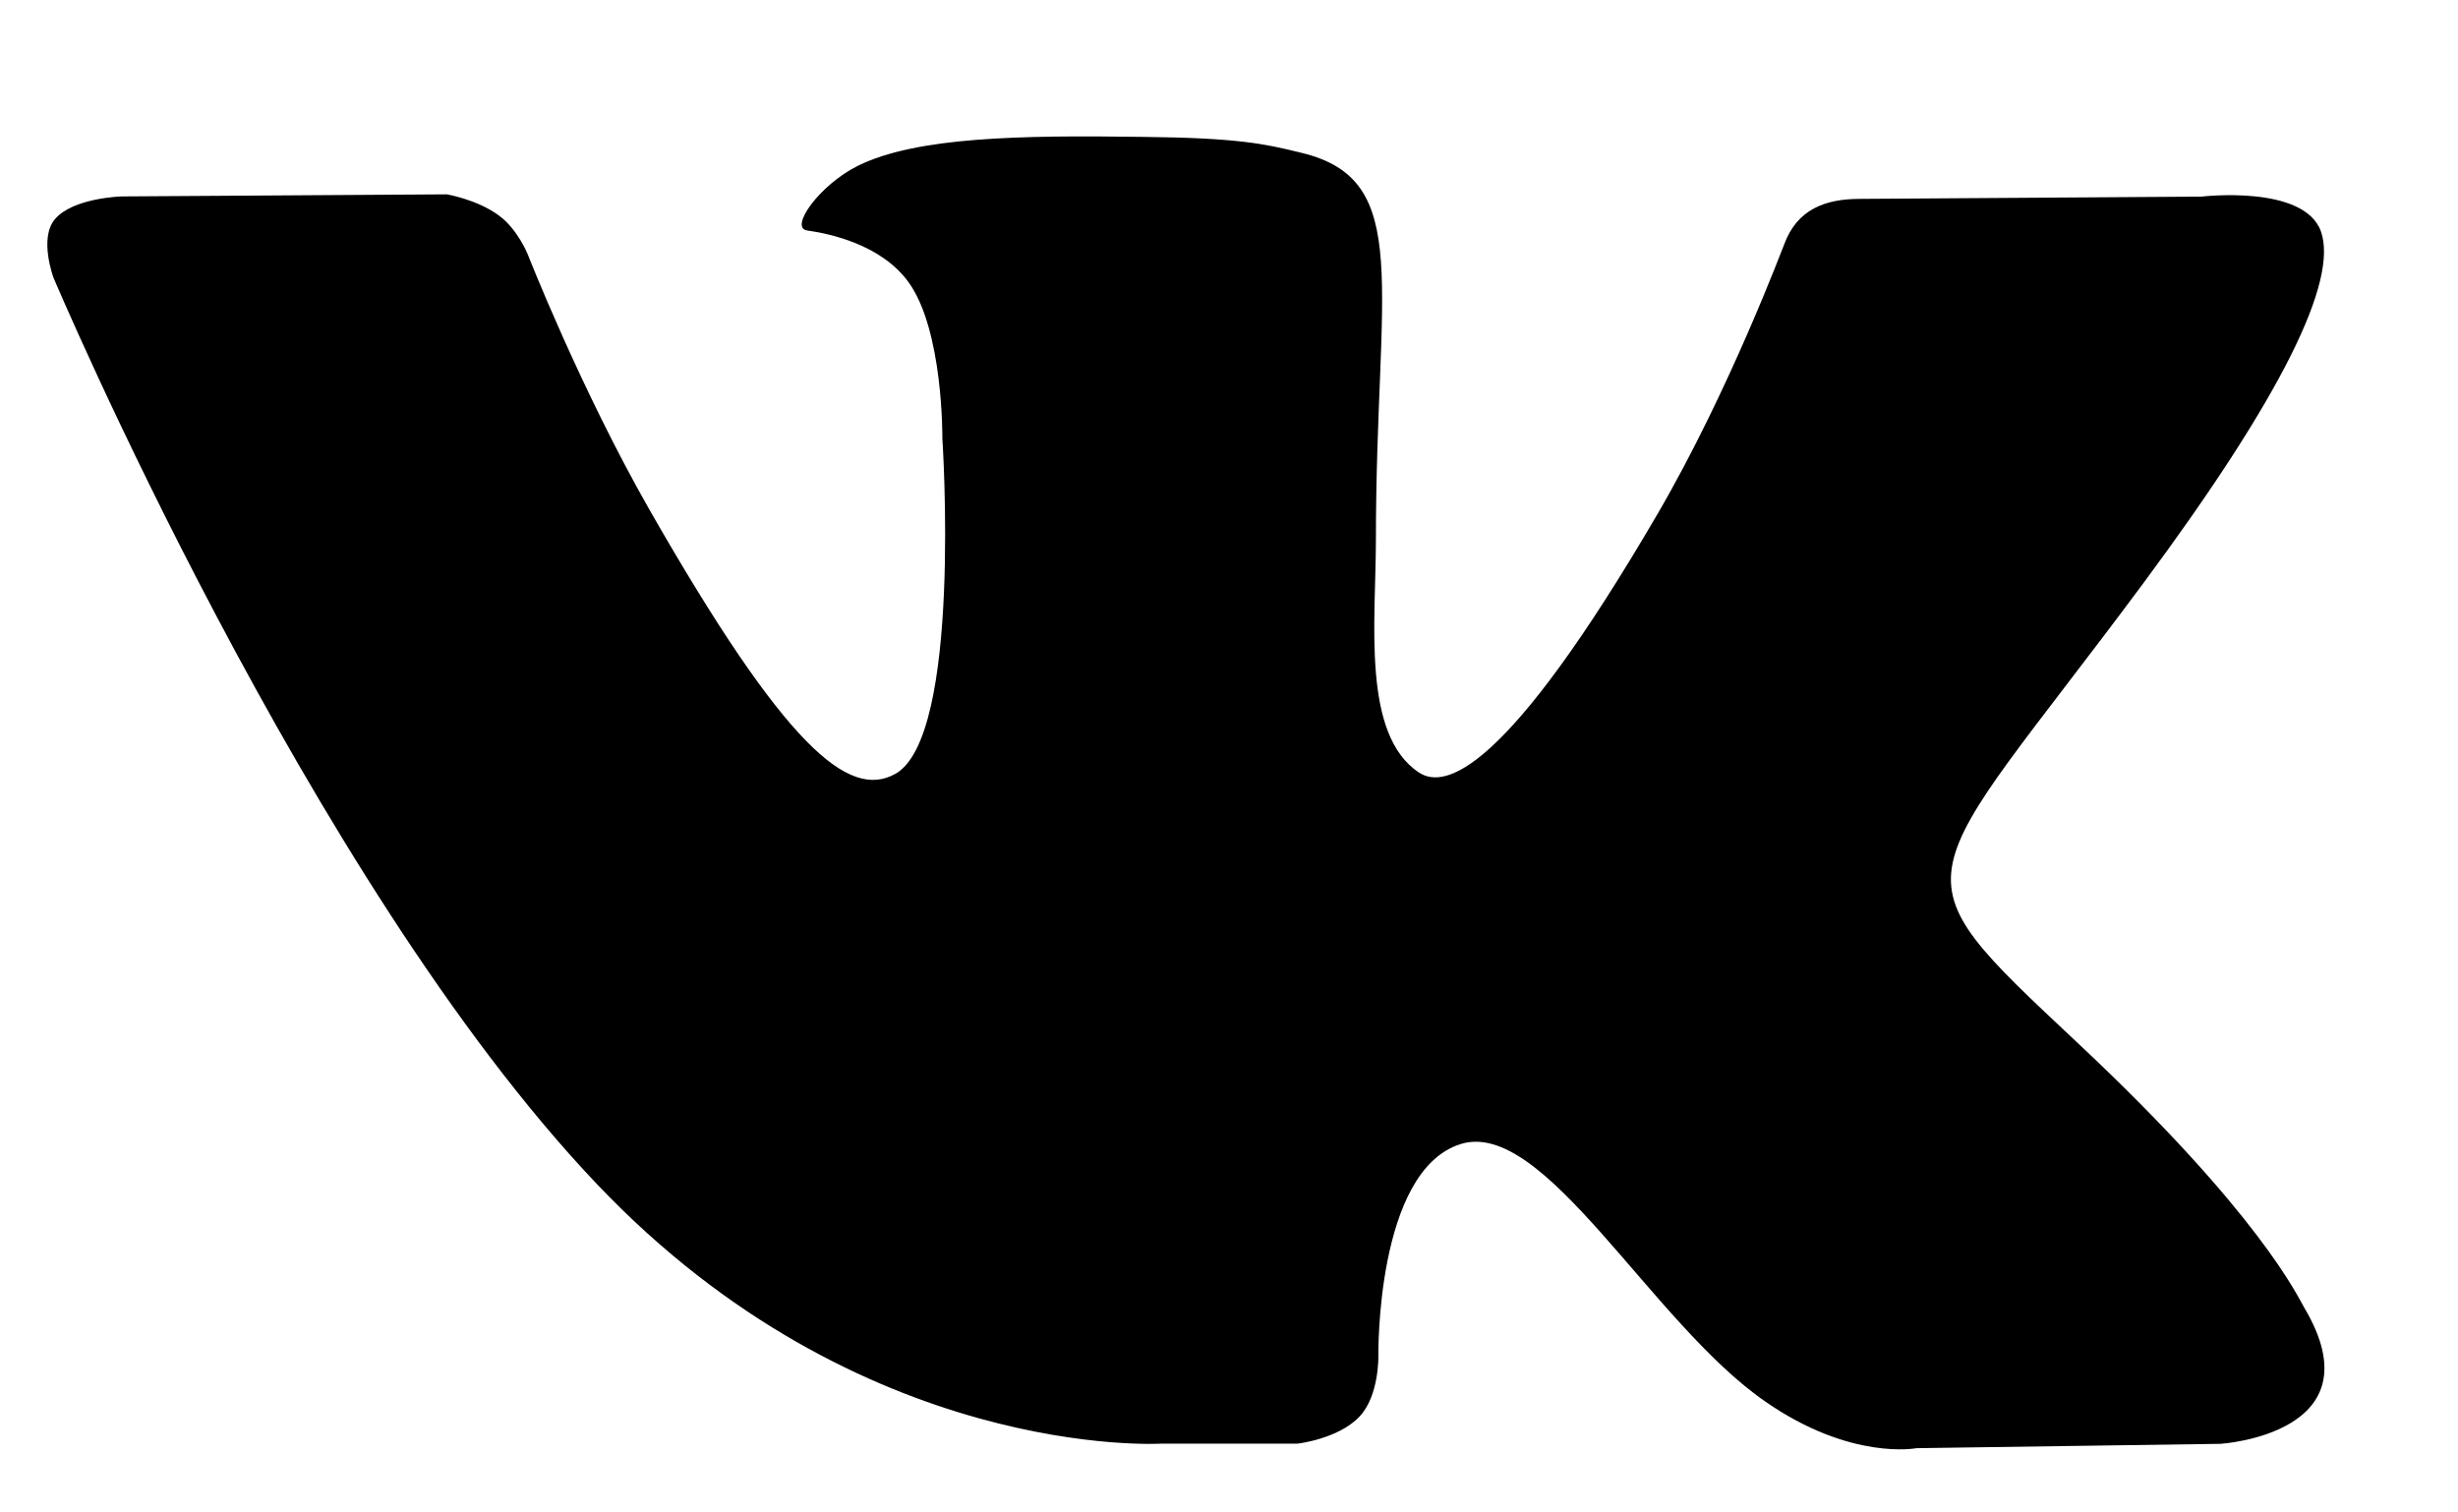 <svg width="13" height="8" viewBox="0 0 13 8" xmlns="http://www.w3.org/2000/svg"><path d="M7.723 6.052C8.166 5.909 8.732 6.996 9.336 7.413C9.789 7.728 10.136 7.66 10.136 7.66L11.744 7.637C11.744 7.637 12.584 7.585 12.187 6.917C12.154 6.862 11.954 6.422 10.99 5.518C9.982 4.572 10.118 4.725 11.332 3.09C12.072 2.093 12.367 1.484 12.275 1.224C12.186 0.975 11.643 1.04 11.643 1.04L9.831 1.052C9.654 1.053 9.505 1.107 9.437 1.291C9.435 1.293 9.149 2.062 8.768 2.716C7.961 4.1 7.64 4.174 7.506 4.087C7.2 3.887 7.277 3.283 7.277 2.854C7.277 1.512 7.478 0.953 6.886 0.809C6.688 0.76 6.544 0.729 6.039 0.724C5.395 0.715 4.847 0.724 4.537 0.877C4.331 0.98 4.173 1.206 4.269 1.219C4.389 1.236 4.659 1.293 4.804 1.491C4.99 1.746 4.984 2.319 4.984 2.319C4.984 2.319 5.09 3.899 4.734 4.094C4.489 4.229 4.155 3.955 3.436 2.698C3.069 2.055 2.791 1.345 2.791 1.345C2.791 1.345 2.738 1.213 2.64 1.141C2.525 1.055 2.363 1.028 2.363 1.028L0.643 1.039C0.643 1.039 0.385 1.046 0.29 1.16C0.205 1.261 0.283 1.469 0.283 1.469C0.283 1.469 1.63 4.656 3.155 6.261C4.553 7.734 6.143 7.636 6.143 7.636H6.863C6.863 7.636 7.08 7.611 7.191 7.492C7.295 7.381 7.29 7.172 7.29 7.172C7.29 7.172 7.276 6.195 7.723 6.052Z"/></svg>